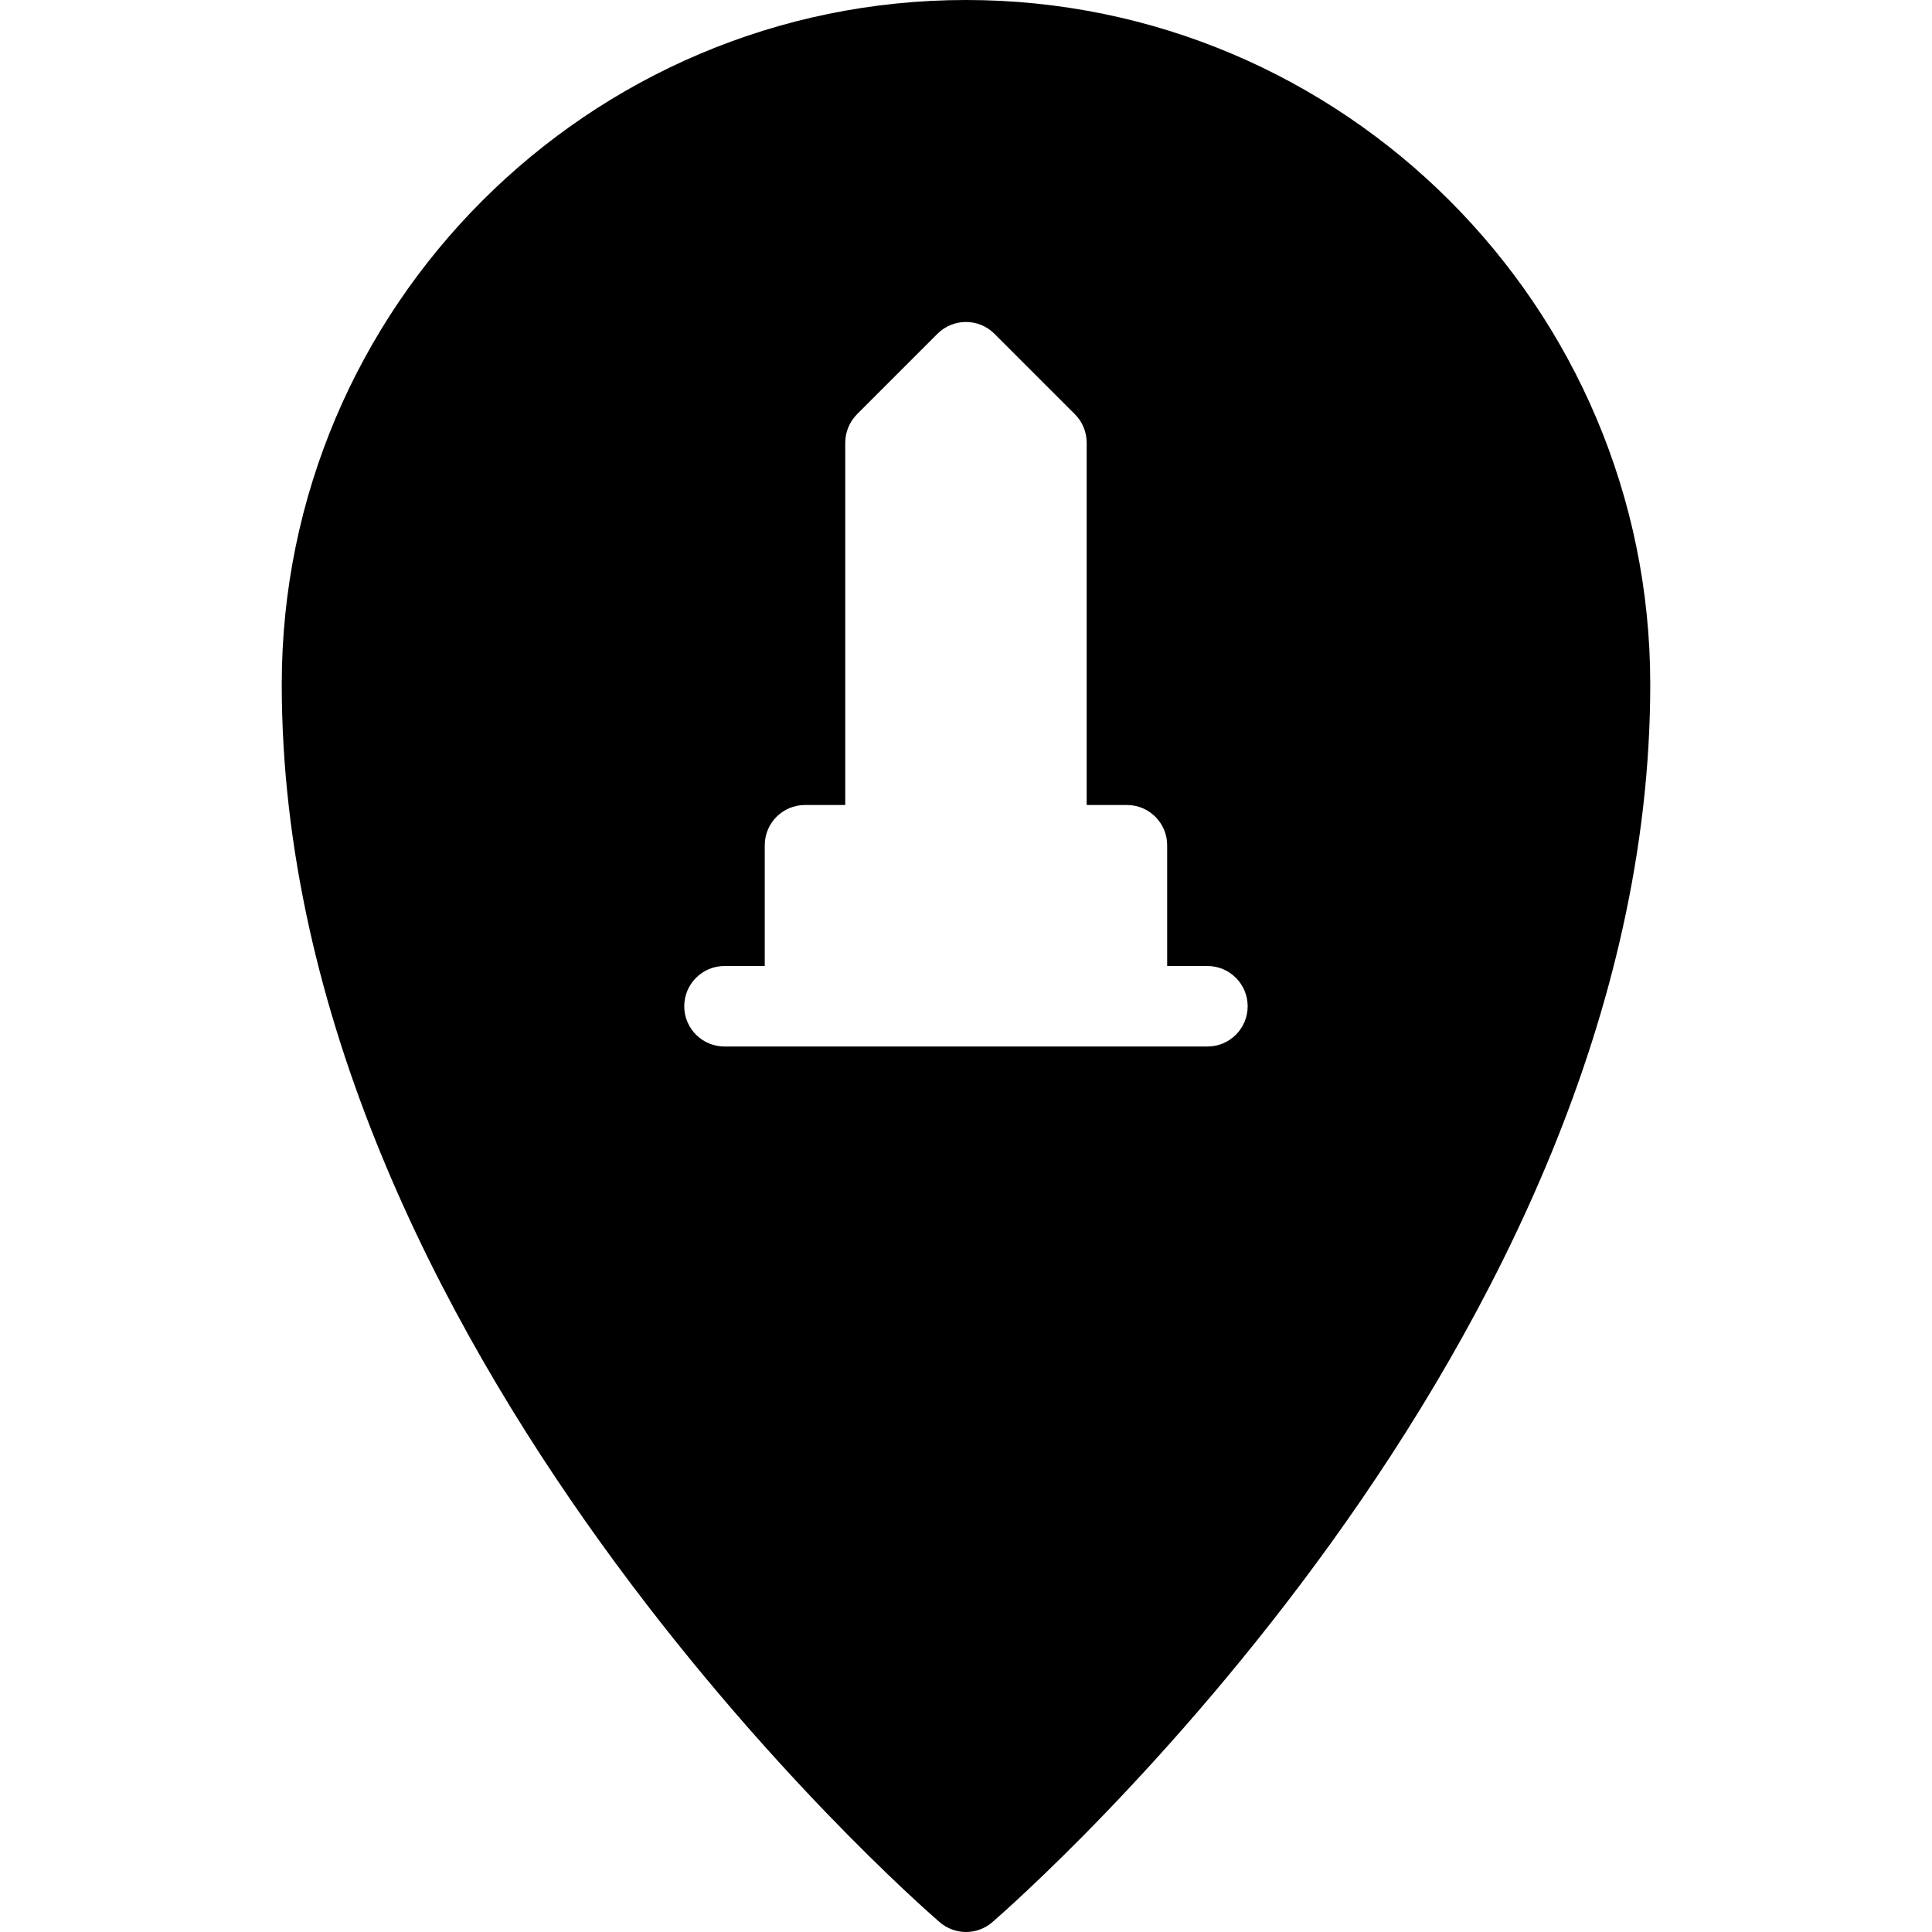 <?xml version="1.0" encoding="iso-8859-1"?>
<!-- Generator: Adobe Illustrator 19.0.0, SVG Export Plug-In . SVG Version: 6.00 Build 0)  -->
<svg version="1.1" id="Layer_1" xmlns="http://www.w3.org/2000/svg" xmlns:xlink="http://www.w3.org/1999/xlink" x="0px" y="0px"
	 viewBox="0 0 24 24" style="enable-background:new 0 0 24 24;" xml:space="preserve">
<g>
	<path d="M12,0C7.313,0,3.5,3.813,3.5,8.5c0,8.218,7.839,15.09,8.173,15.378C11.767,23.959,11.883,24,12,24s0.233-0.041,0.327-0.122
		C12.66,23.589,20.5,16.717,20.5,8.5C20.5,3.813,16.687,0,12,0z M15,13H9c-0.276,0-0.5-0.224-0.5-0.5S8.724,12,9,12h0.5v-1.5
		c0-0.276,0.224-0.5,0.5-0.5h0.5V5.5c0-0.133,0.053-0.26,0.146-0.354l1-1c0.195-0.195,0.512-0.195,0.707,0l1,1
		c0.094,0.094,0.146,0.221,0.146,0.354V10h0.5c0.276,0,0.5,0.224,0.5,0.5V12h0.5c0.276,0,0.5,0.224,0.5,0.5S15.276,13,15,13z"/>
</g>
</svg>
